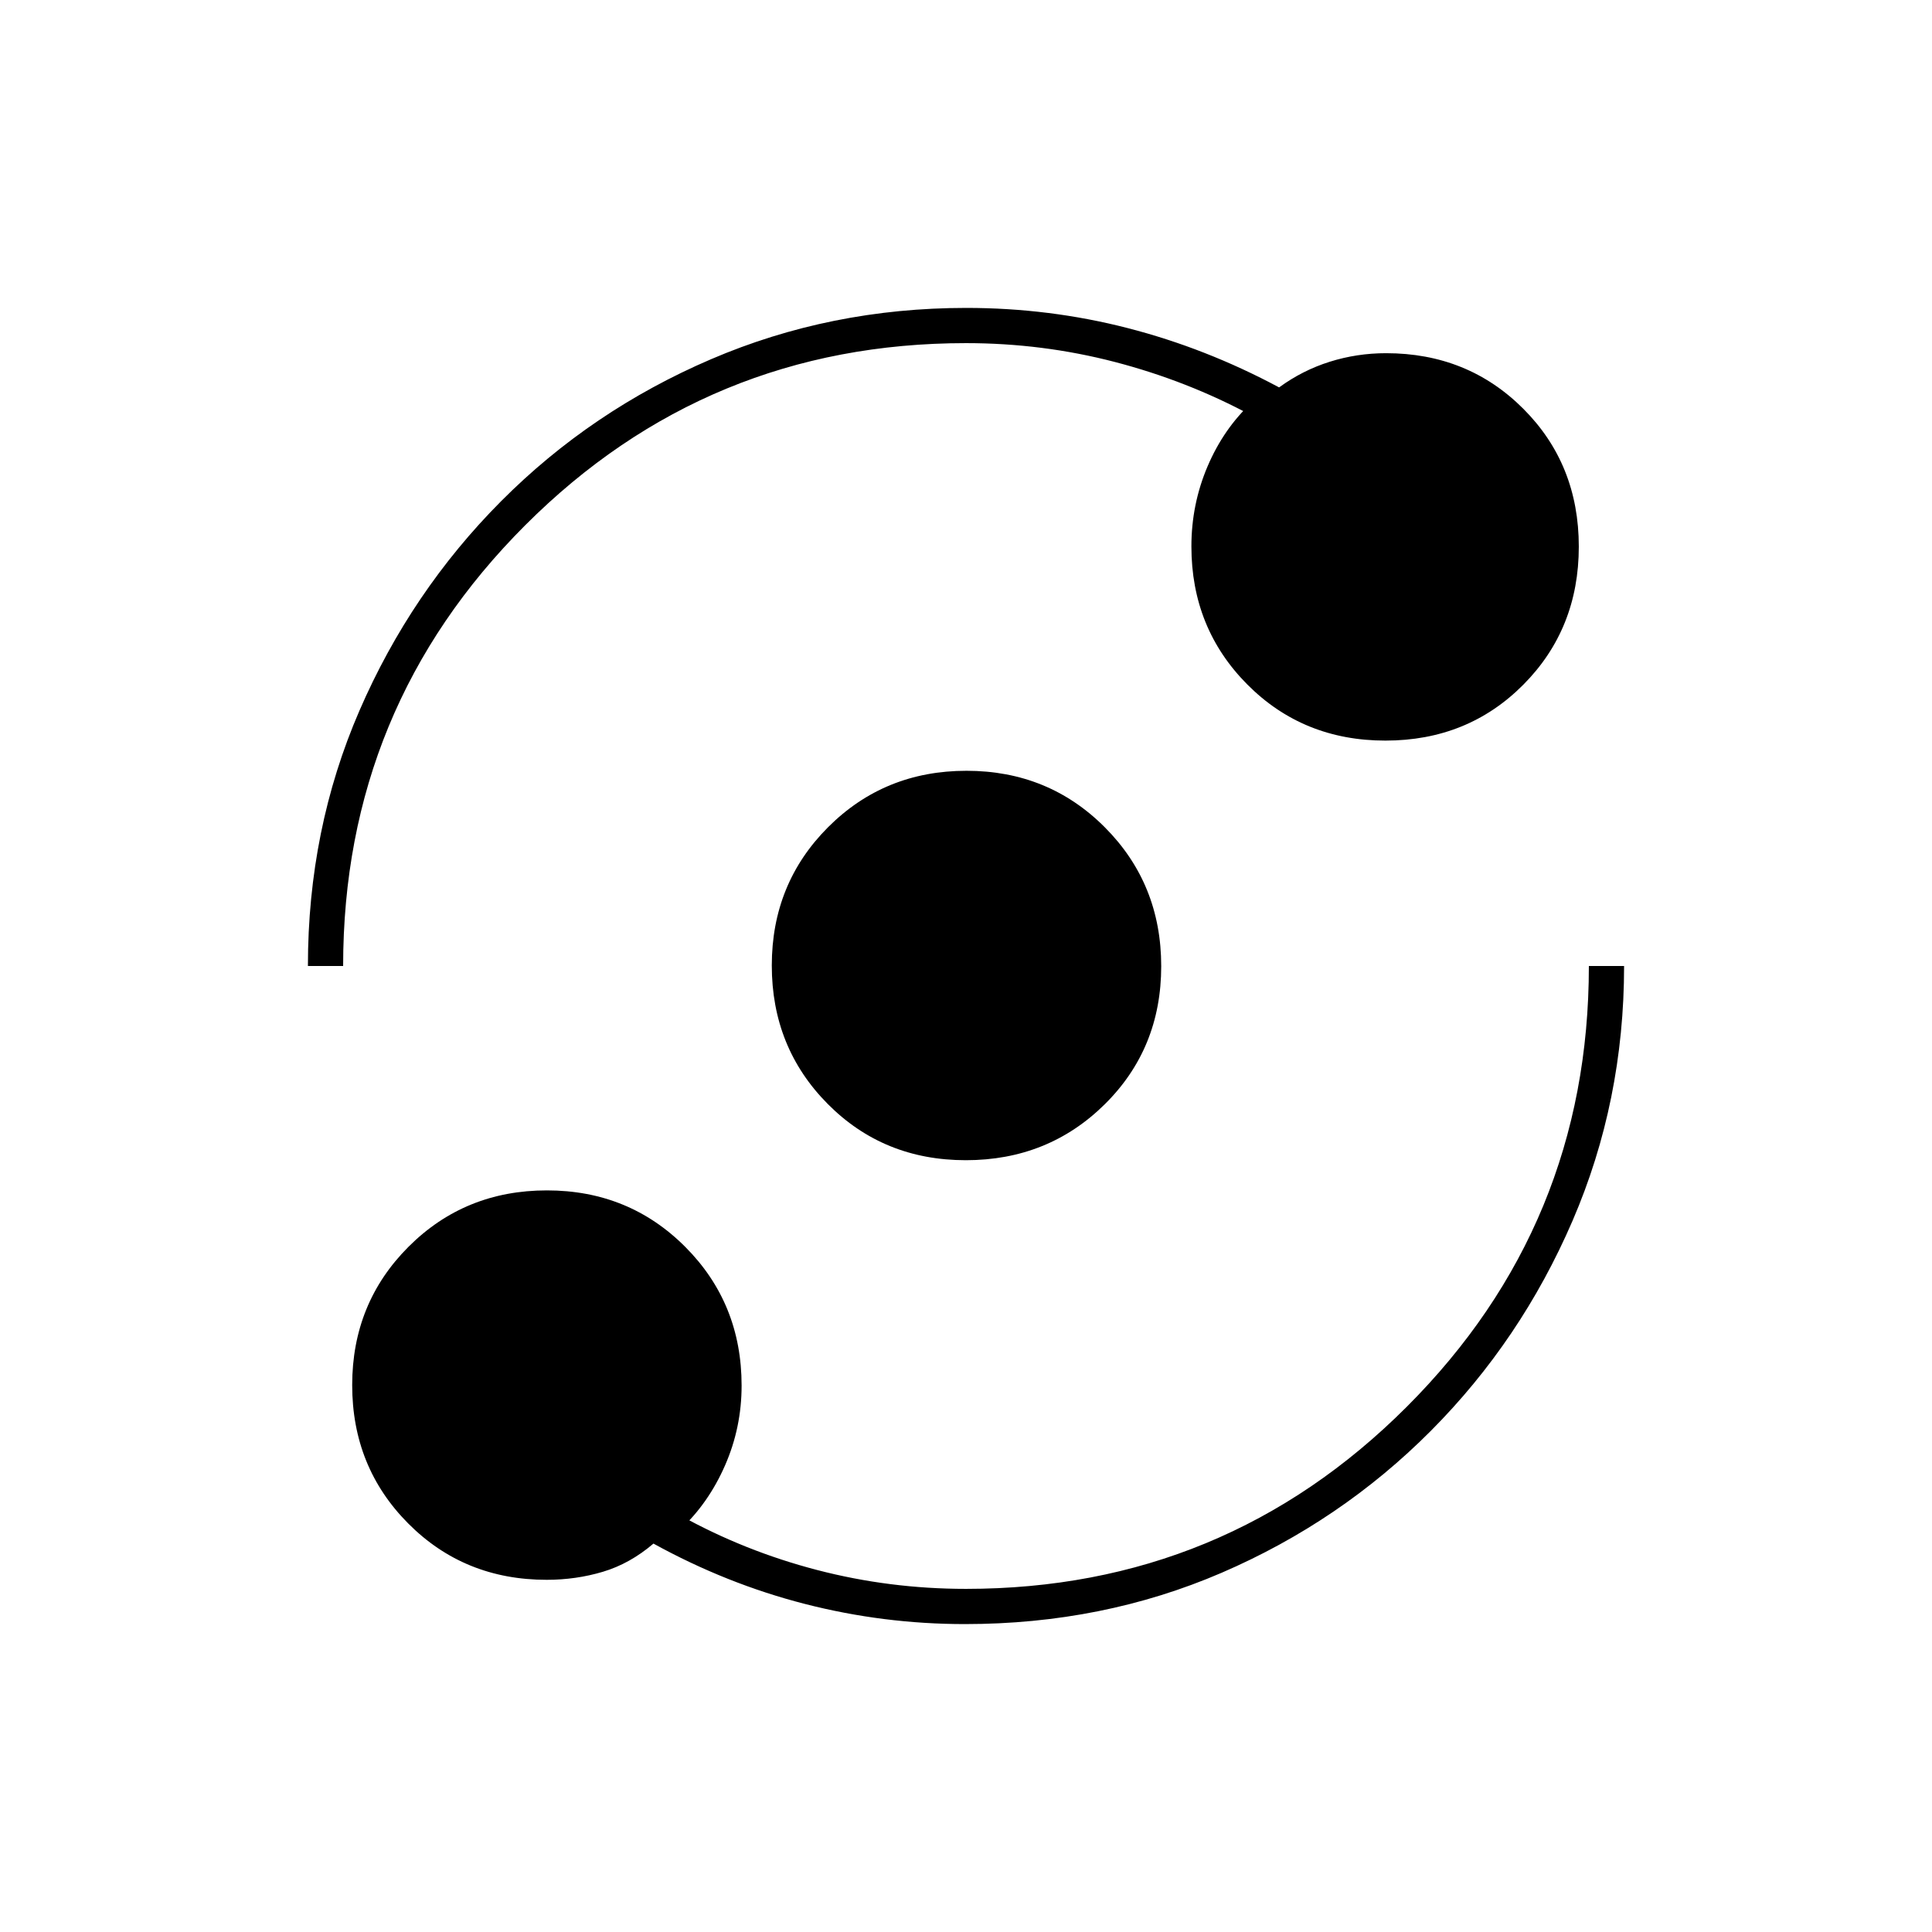 <svg xmlns="http://www.w3.org/2000/svg" height="20" viewBox="0 -960 960 960" width="20"><path d="M271.64-175q-40.96 0-68.8-28Q175-230.99 175-271.75q0-40.75 28-68.75 27.99-28 68.75-28 40.75 0 68.75 28.07t28 68.93q0 20.87-8.25 39.69Q352-213 338-200v-7q32 17.75 68 27.12 36 9.38 74 9.38 128.55 0 219.02-90.48Q789.5-351.45 789.5-480H807q0 67.2-25.62 126.61-25.62 59.4-70.41 104.38-44.78 44.98-103.92 70.5Q547.9-153 479.47-153 439-153 400-163t-75.3-30q-11.72 10-25.11 14-13.38 4-27.95 4ZM479.9-383.5q-40.9 0-68.65-28-27.75-27.99-27.75-68.75 0-40.75 28-68.75 27.99-28 68.75-28Q521-577 549-548.9t28 69q0 40.9-28.1 68.65-28.1 27.75-69 27.75ZM153-480q0-67.83 25.62-126.92t70.41-104.07q44.78-44.98 104.24-70.5Q412.72-807 480.12-807q41.19 0 80.13 10 38.93 10 75.33 29.5 11.64-8.5 25.16-12.75t27.98-4.25q40.6 0 68.19 27.6 27.59 27.6 27.59 68.5t-27.6 68.65Q729.3-592 688.4-592t-68.65-27.92Q592-647.85 592-688.5q0-20.87 8-39.69Q608-747 622-760v6.5q-32-17.25-68-26.63-36-9.37-74-9.37-128.55 0-219.02 90.48Q170.5-608.55 170.5-480H153Z"/></svg>